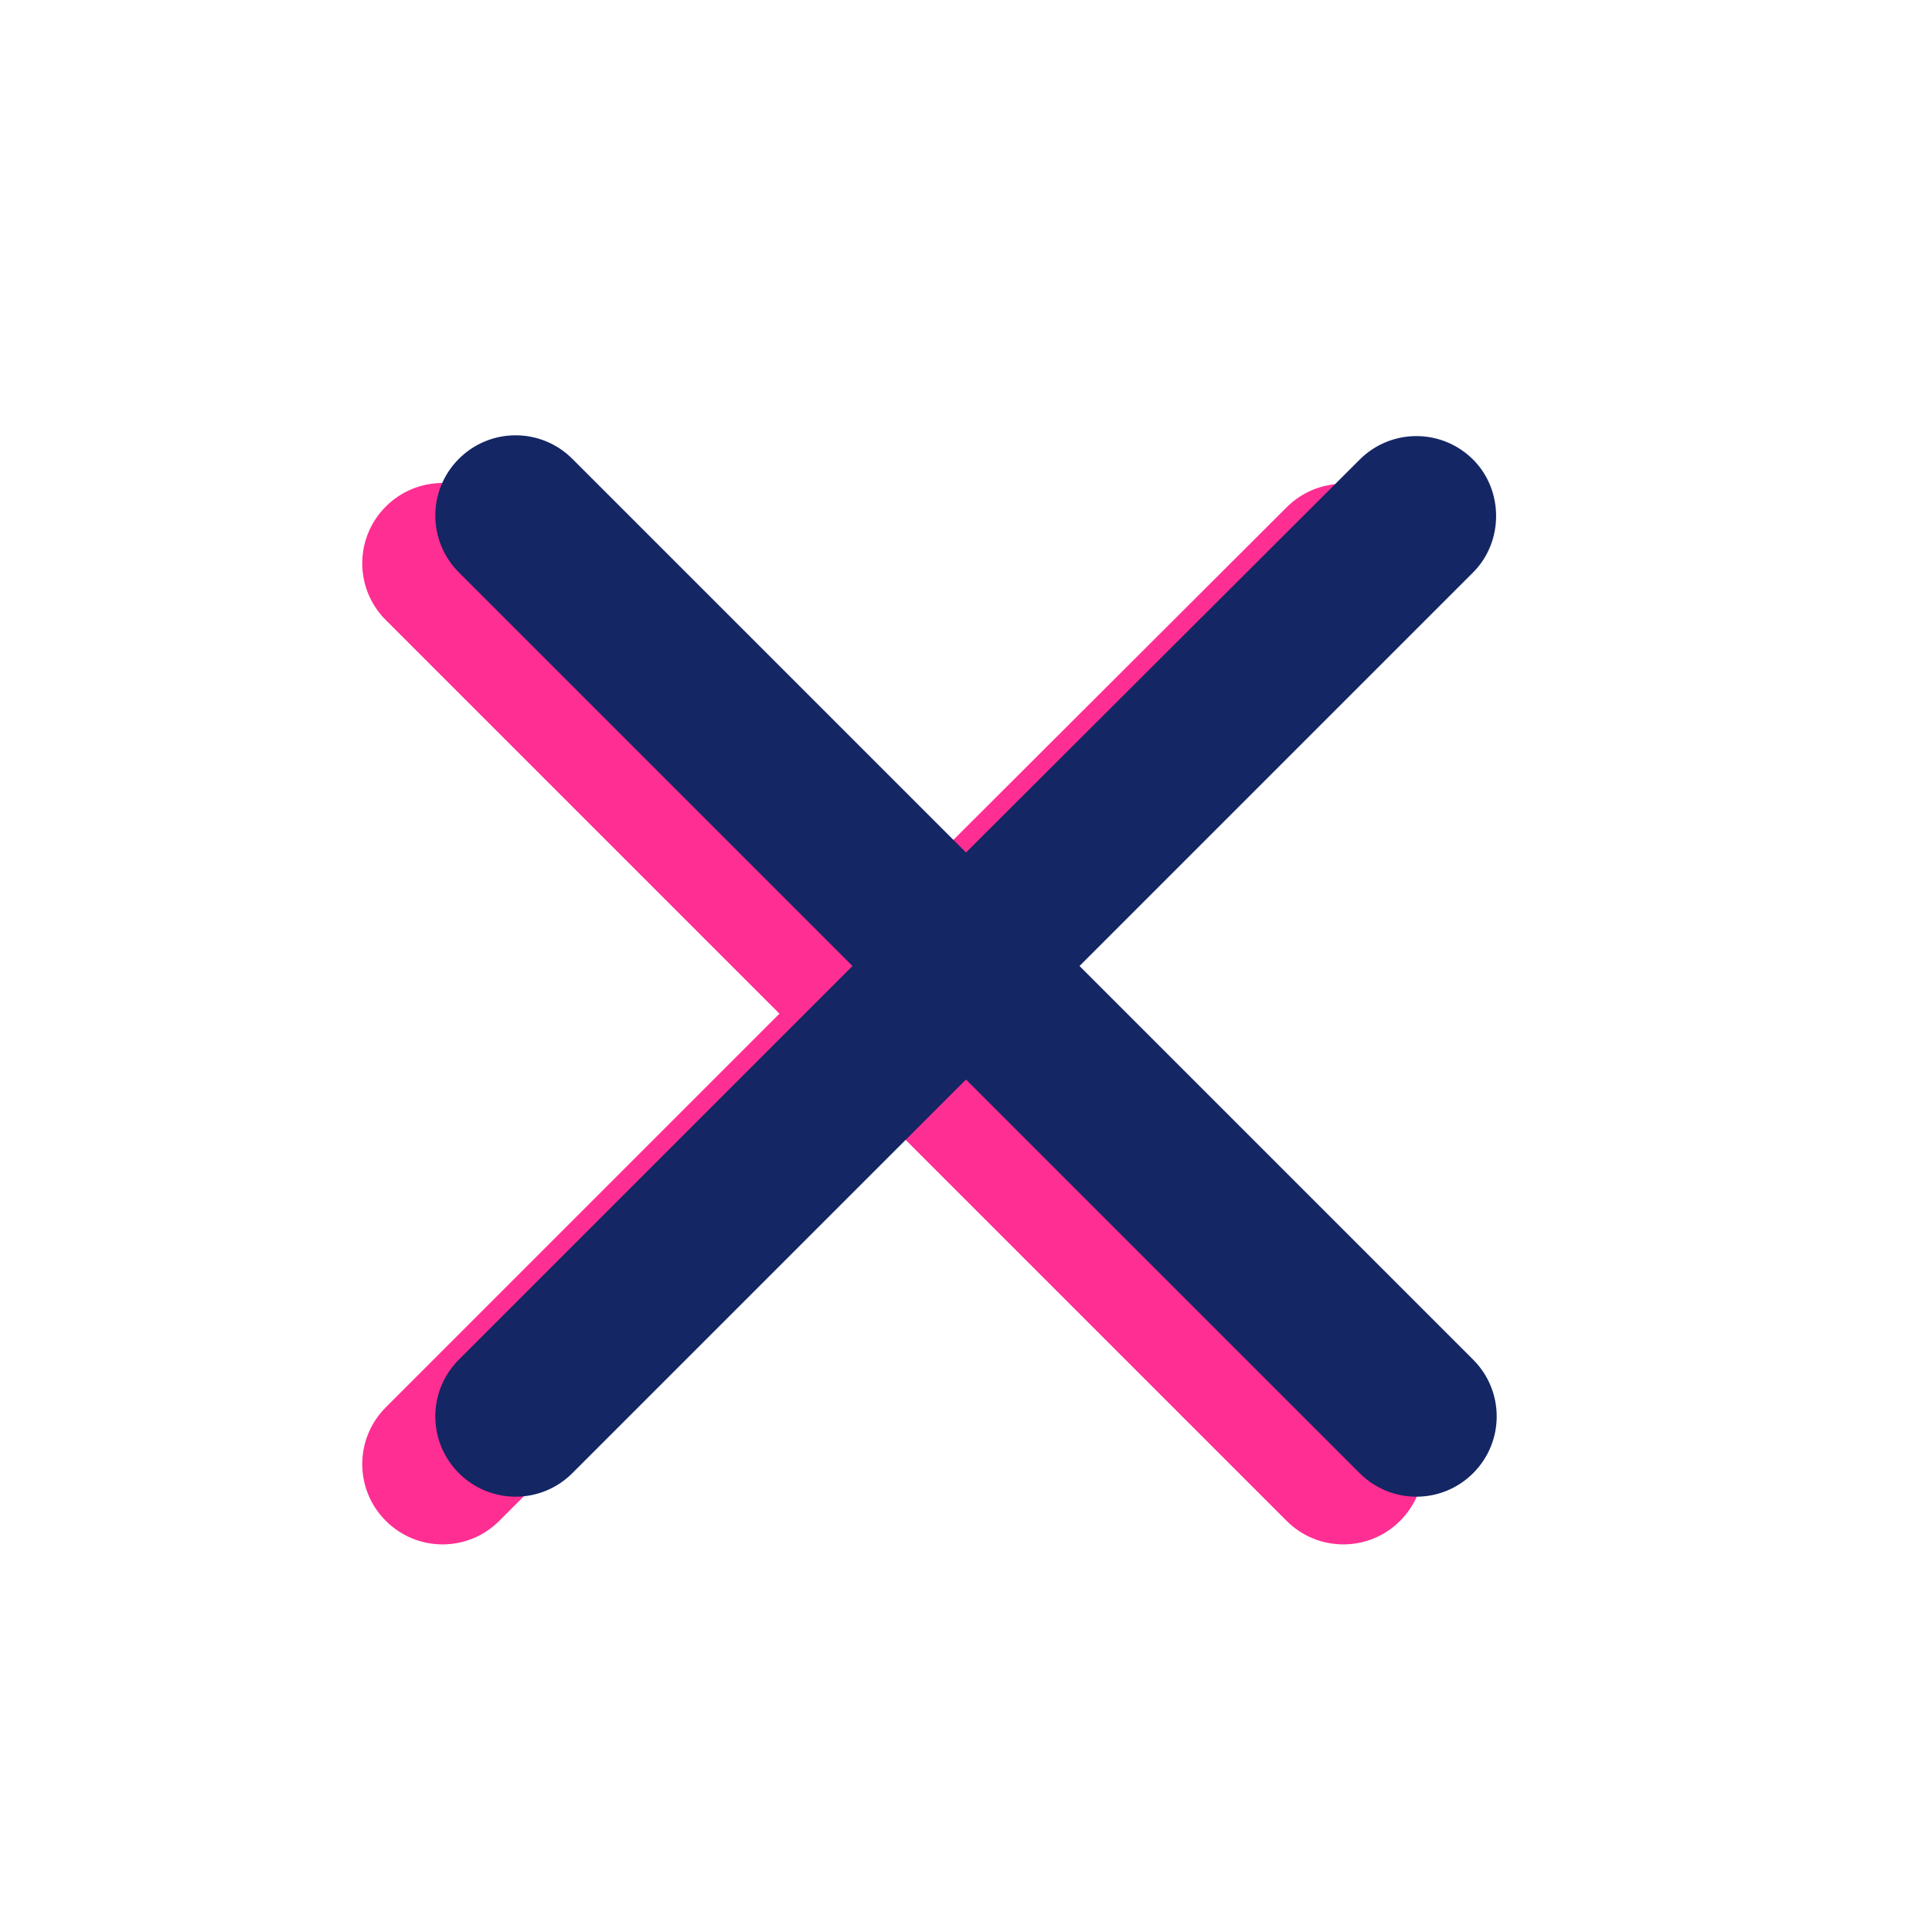 <svg width="32" height="32" viewBox="0 0 32 32" fill="none" xmlns="http://www.w3.org/2000/svg">
<path d="M23.19 8.403C22.67 7.883 21.83 7.883 21.31 8.403L14.79 14.91L8.27 8.39C7.75 7.87 6.91 7.87 6.39 8.39C5.87 8.91 5.87 9.75 6.39 10.27L12.91 16.79L6.39 23.31C5.87 23.83 5.87 24.67 6.39 25.19C6.91 25.71 7.75 25.71 8.27 25.19L14.79 18.67L21.31 25.19C21.83 25.71 22.67 25.71 23.19 25.19C23.71 24.67 23.71 23.83 23.19 23.31L16.67 16.79L23.19 10.27C23.697 9.763 23.697 8.91 23.19 8.403Z" fill="#FF2E93"/>
<path d="M24.4 7.613C23.88 7.093 23.04 7.093 22.52 7.613L16 14.12L9.48 7.6C8.96 7.08 8.12 7.08 7.6 7.6C7.08 8.12 7.08 8.96 7.6 9.48L14.12 16L7.6 22.52C7.08 23.04 7.08 23.88 7.6 24.4C8.12 24.92 8.96 24.92 9.48 24.4L16 17.88L22.52 24.4C23.04 24.92 23.88 24.92 24.4 24.4C24.92 23.88 24.92 23.04 24.4 22.52L17.88 16L24.4 9.48C24.907 8.973 24.907 8.12 24.4 7.613Z" fill="#142664"/>
</svg>
